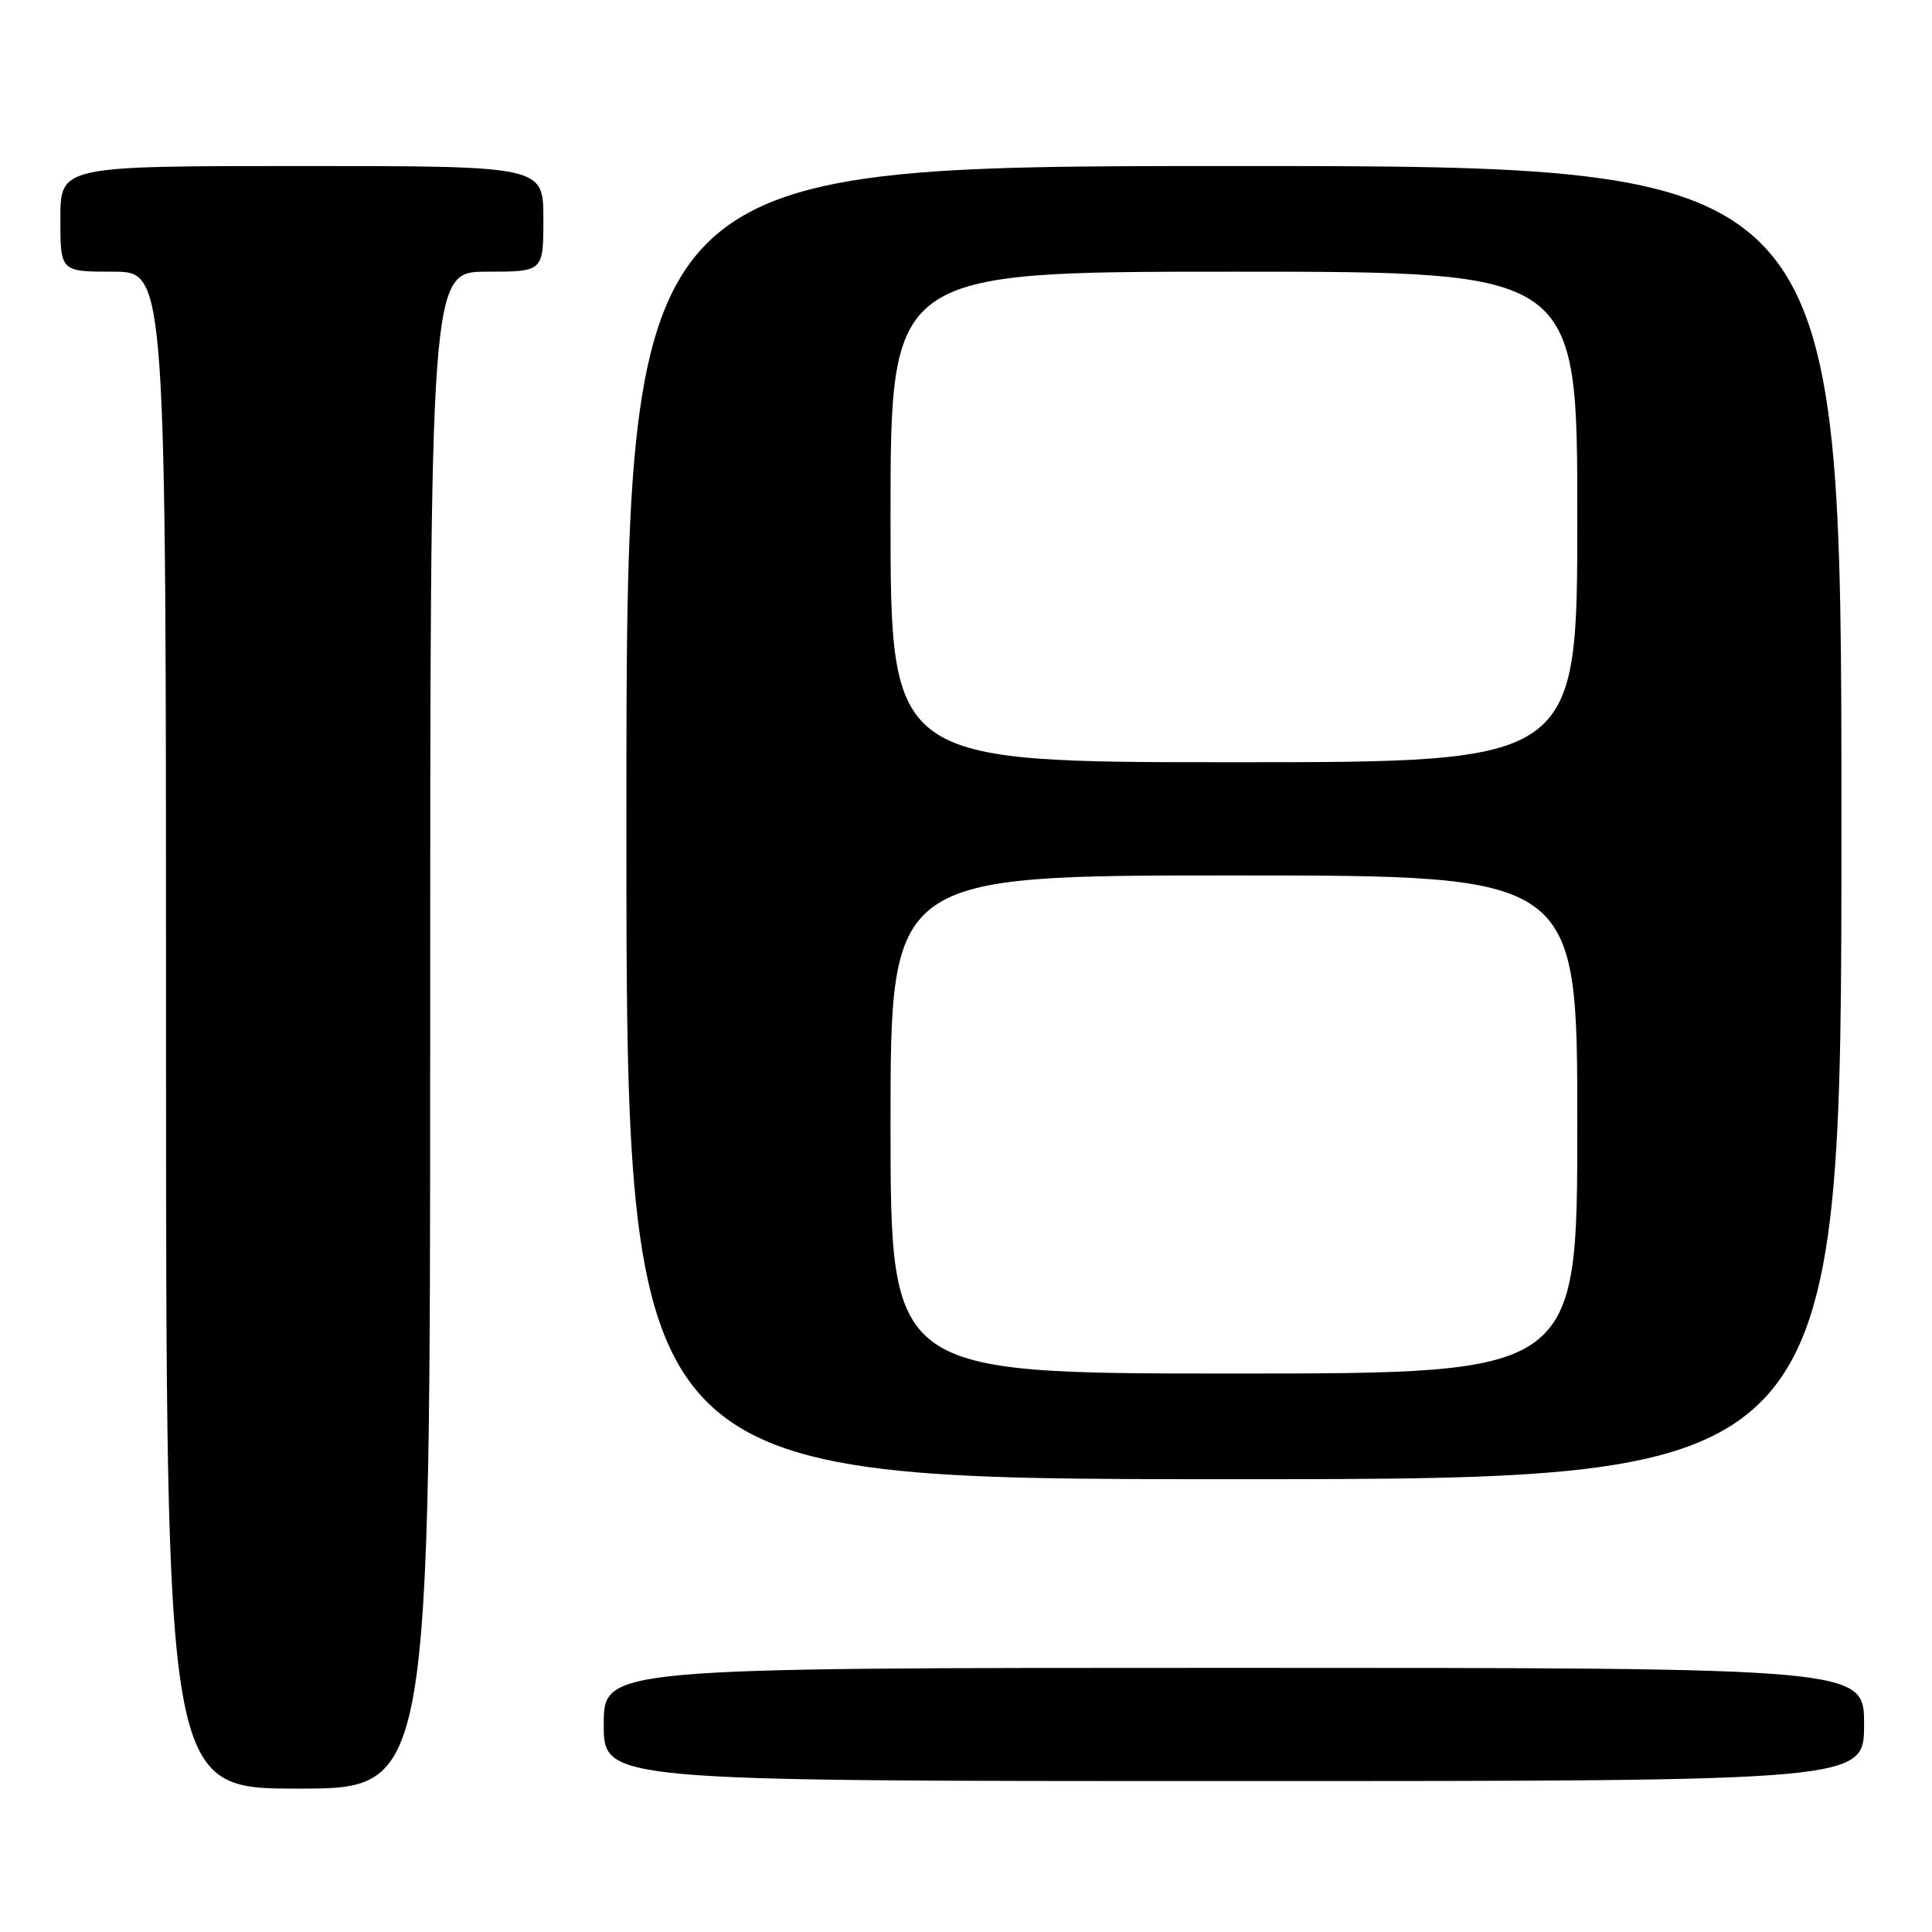 <?xml version="1.0" encoding="UTF-8" standalone="no"?>
<!DOCTYPE svg PUBLIC "-//W3C//DTD SVG 1.1//EN" "http://www.w3.org/Graphics/SVG/1.1/DTD/svg11.dtd" >
<svg xmlns="http://www.w3.org/2000/svg" xmlns:xlink="http://www.w3.org/1999/xlink" version="1.1" viewBox="0 0 256 256">
 <g >
 <path fill="currentColor"
d=" M 57.00 136.50 C 57.00 36.00 57.00 36.00 64.50 36.00 C 72.00 36.00 72.00 36.00 72.00 29.00 C 72.00 22.00 72.00 22.00 40.00 22.00 C 8.00 22.00 8.00 22.00 8.00 29.00 C 8.00 36.00 8.00 36.00 15.00 36.00 C 22.00 36.00 22.00 36.00 22.00 136.50 C 22.00 237.00 22.00 237.00 39.50 237.00 C 57.00 237.00 57.00 237.00 57.00 136.50 Z  M 247.00 228.50 C 247.00 221.00 247.00 221.00 163.50 221.00 C 80.00 221.00 80.00 221.00 80.00 228.50 C 80.00 236.00 80.00 236.00 163.50 236.00 C 247.00 236.00 247.00 236.00 247.00 228.50 Z  M 244.00 109.00 C 244.00 22.00 244.00 22.00 163.50 22.00 C 83.00 22.00 83.00 22.00 83.00 109.00 C 83.00 196.00 83.00 196.00 163.50 196.00 C 244.00 196.00 244.00 196.00 244.00 109.00 Z  M 118.00 149.00 C 118.00 116.00 118.00 116.00 163.50 116.00 C 209.00 116.00 209.00 116.00 209.00 149.00 C 209.00 182.00 209.00 182.00 163.50 182.00 C 118.00 182.00 118.00 182.00 118.00 149.00 Z  M 118.00 68.50 C 118.00 36.00 118.00 36.00 163.50 36.00 C 209.00 36.00 209.00 36.00 209.00 68.50 C 209.00 101.00 209.00 101.00 163.50 101.00 C 118.00 101.00 118.00 101.00 118.00 68.50 Z "/>
</g>
</svg>